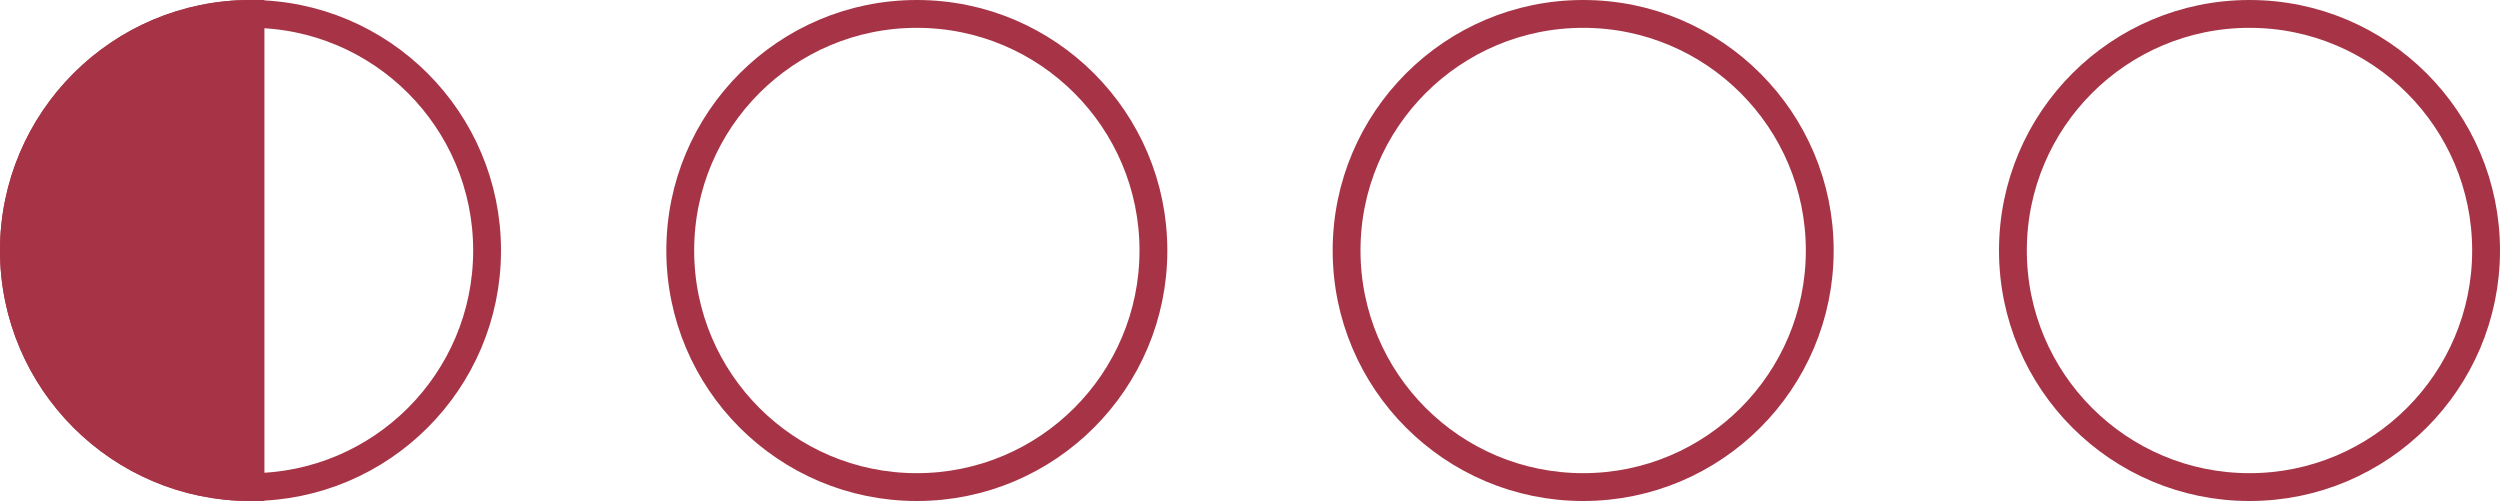 <?xml version="1.0" encoding="utf-8"?>
<!-- Generator: Adobe Illustrator 21.1.0, SVG Export Plug-In . SVG Version: 6.00 Build 0)  -->
<svg version="1.1" id="Layer_1" xmlns="http://www.w3.org/2000/svg" xmlns:xlink="http://www.w3.org/1999/xlink" x="0px" y="0px"
	 viewBox="0 0 44.91 9" style="enable-background:new 0 0 44.91 9;" xml:space="preserve">
<style type="text/css">
	.st0{fill:none;stroke:#A63446;stroke-width:0.5;}
	.st1{fill:#A63446;stroke:#A63446;stroke-width:0.5;}
</style>
<circle class="st0" cx="16.47" cy="4.5" r="4.25"/>
<circle class="st0" cx="28.44" cy="4.5" r="4.25"/>
<circle class="st0" cx="4.5" cy="4.5" r="4.25"/>
<circle class="st0" cx="40.41" cy="4.5" r="4.25"/>
<path class="st1" d="M4.5,0.25c-2.34,0-4.25,1.91-4.25,4.25c0,2.34,1.91,4.25,4.25,4.25V0.25z"/>
</svg>
